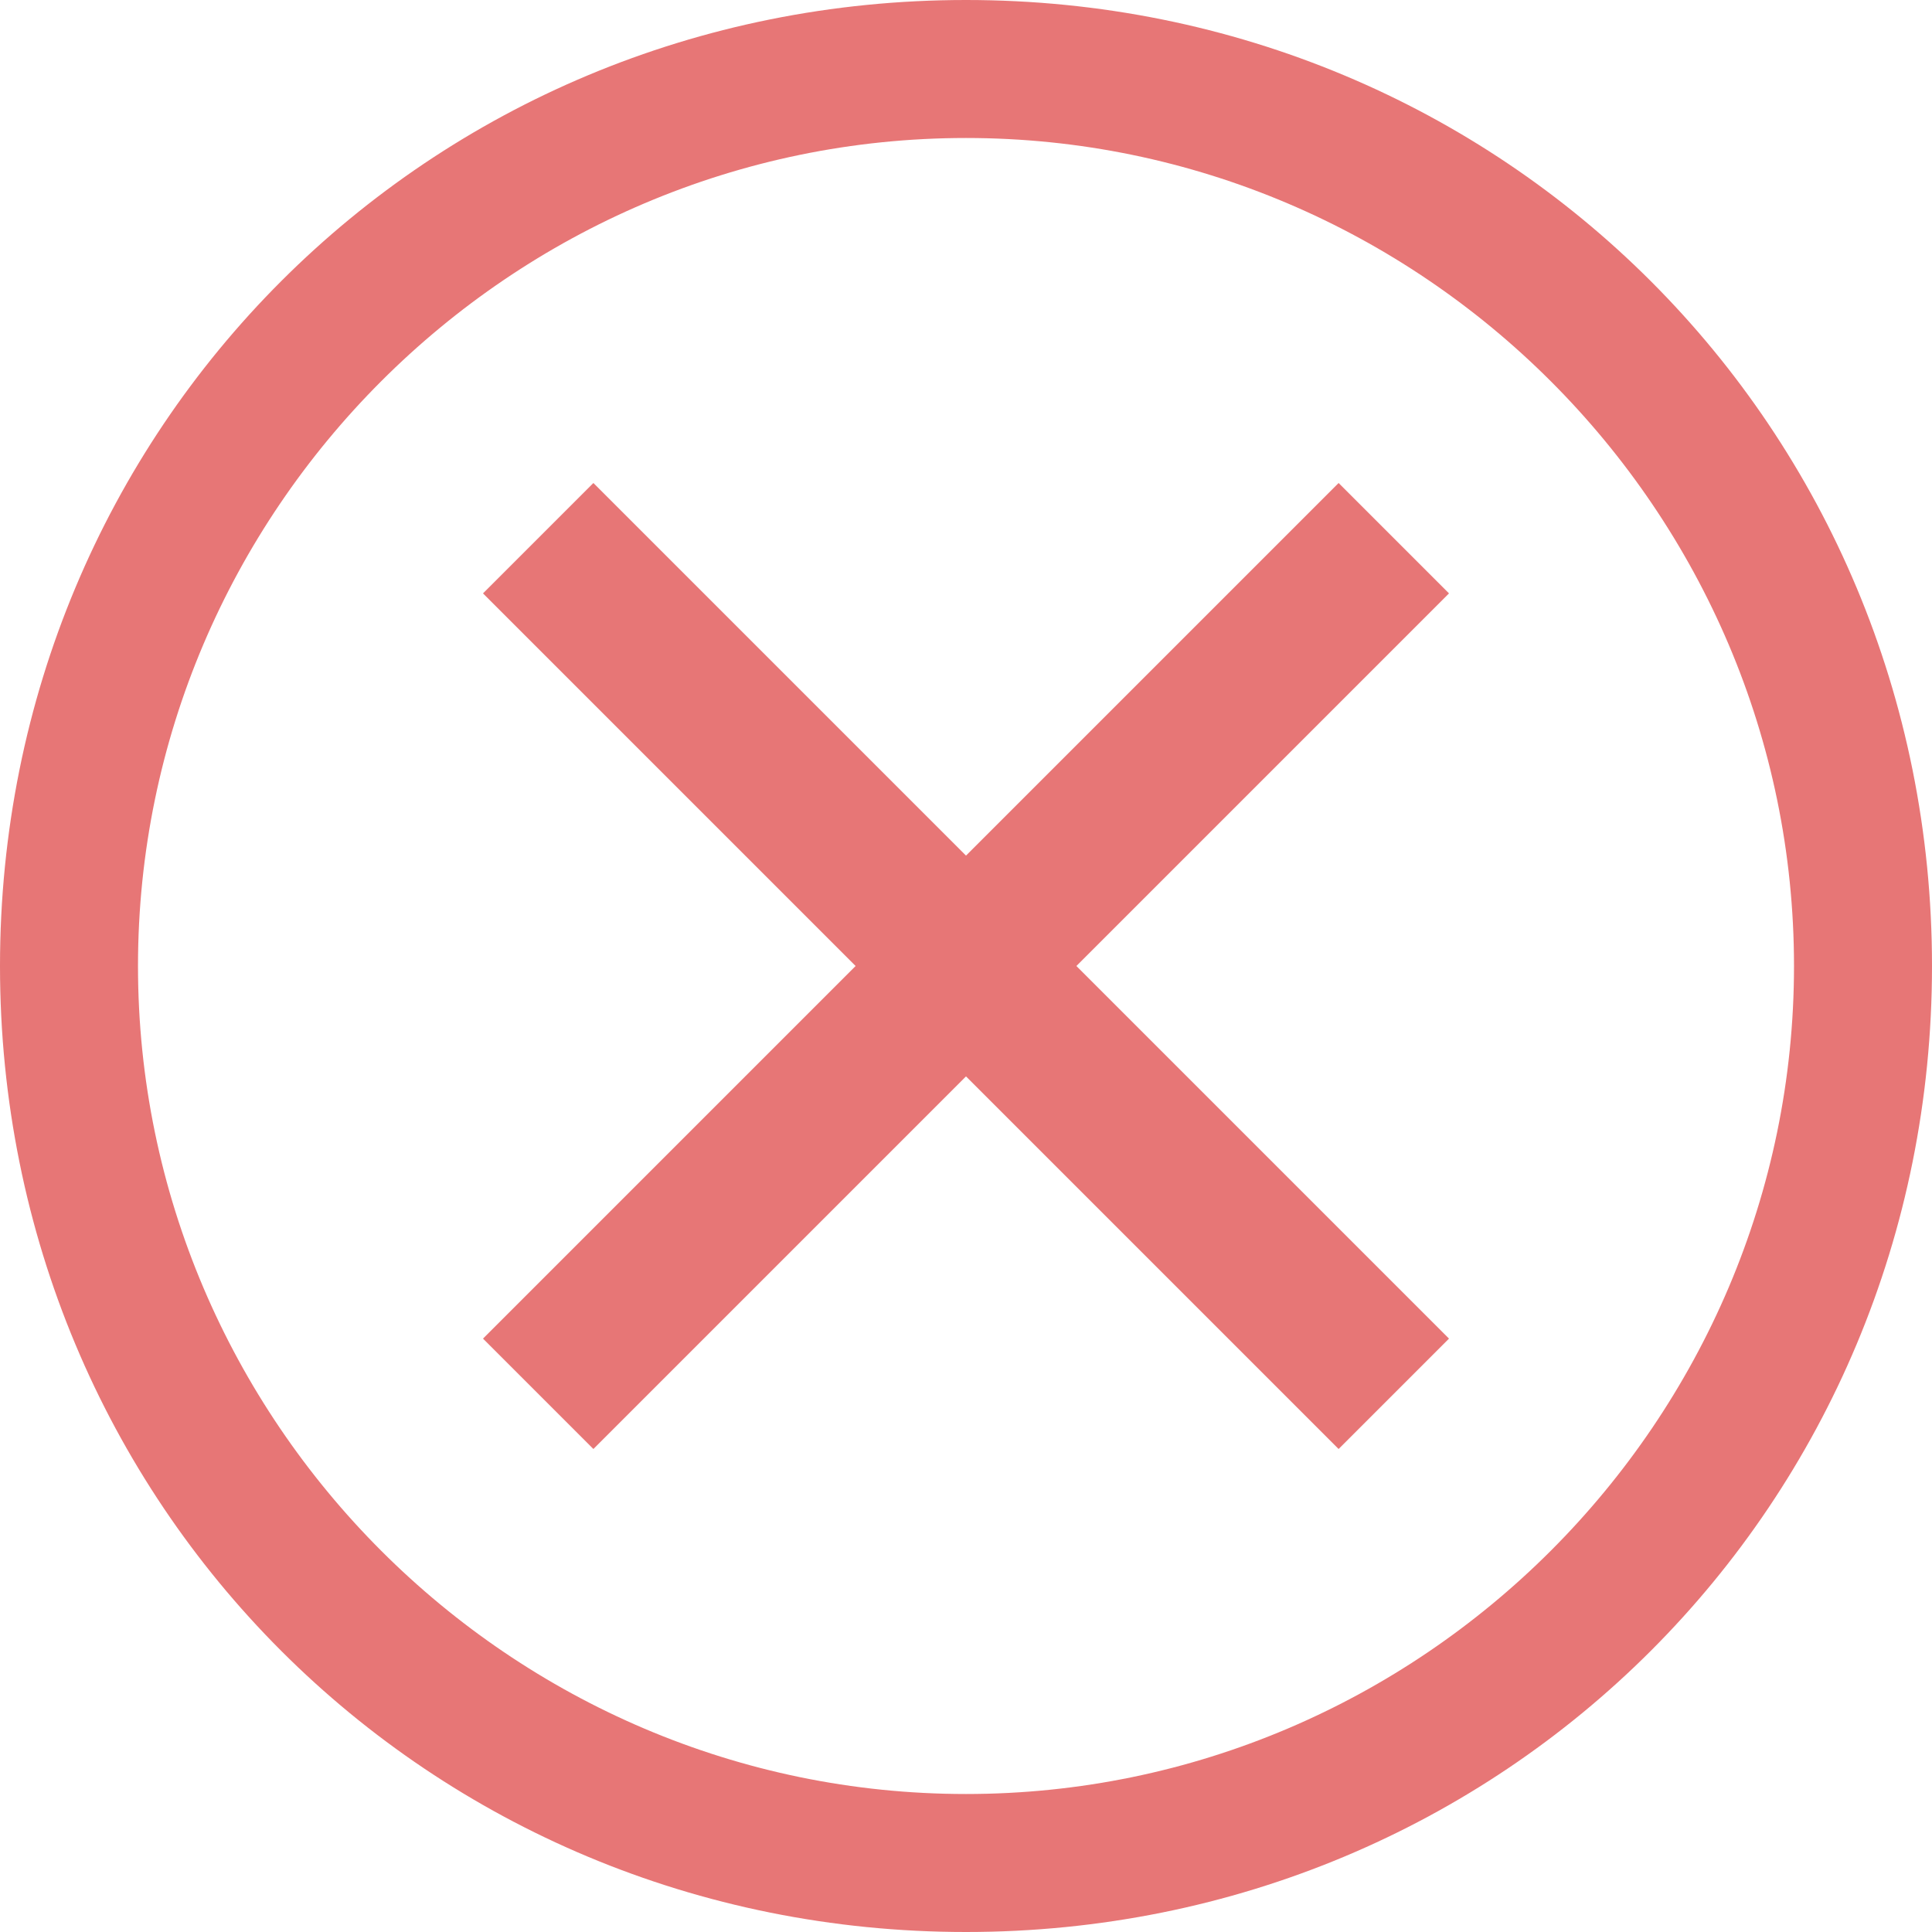 <svg width="106" height="106" viewBox="0 0 106 106" fill="none" xmlns="http://www.w3.org/2000/svg">
<path d="M53 0C23.471 0 0 23.471 0 53C0 82.529 23.471 106 53 106C82.529 106 106 82.529 106 53C106 23.471 82.529 0 53 0ZM53 98.429C28.014 98.429 7.571 77.986 7.571 53C7.571 28.014 28.014 7.571 53 7.571C77.986 7.571 98.429 28.014 98.429 53C98.429 77.986 77.986 98.429 53 98.429Z" fill="#E77676"/>
<path d="M73.443 79.5L53 59.057L32.557 79.5L26.5 73.443L46.943 53L26.5 32.557L32.557 26.5L53 46.943L73.443 26.5L79.5 32.557L59.057 53L79.5 73.443L73.443 79.5Z" fill="#E77676"/>
</svg>

